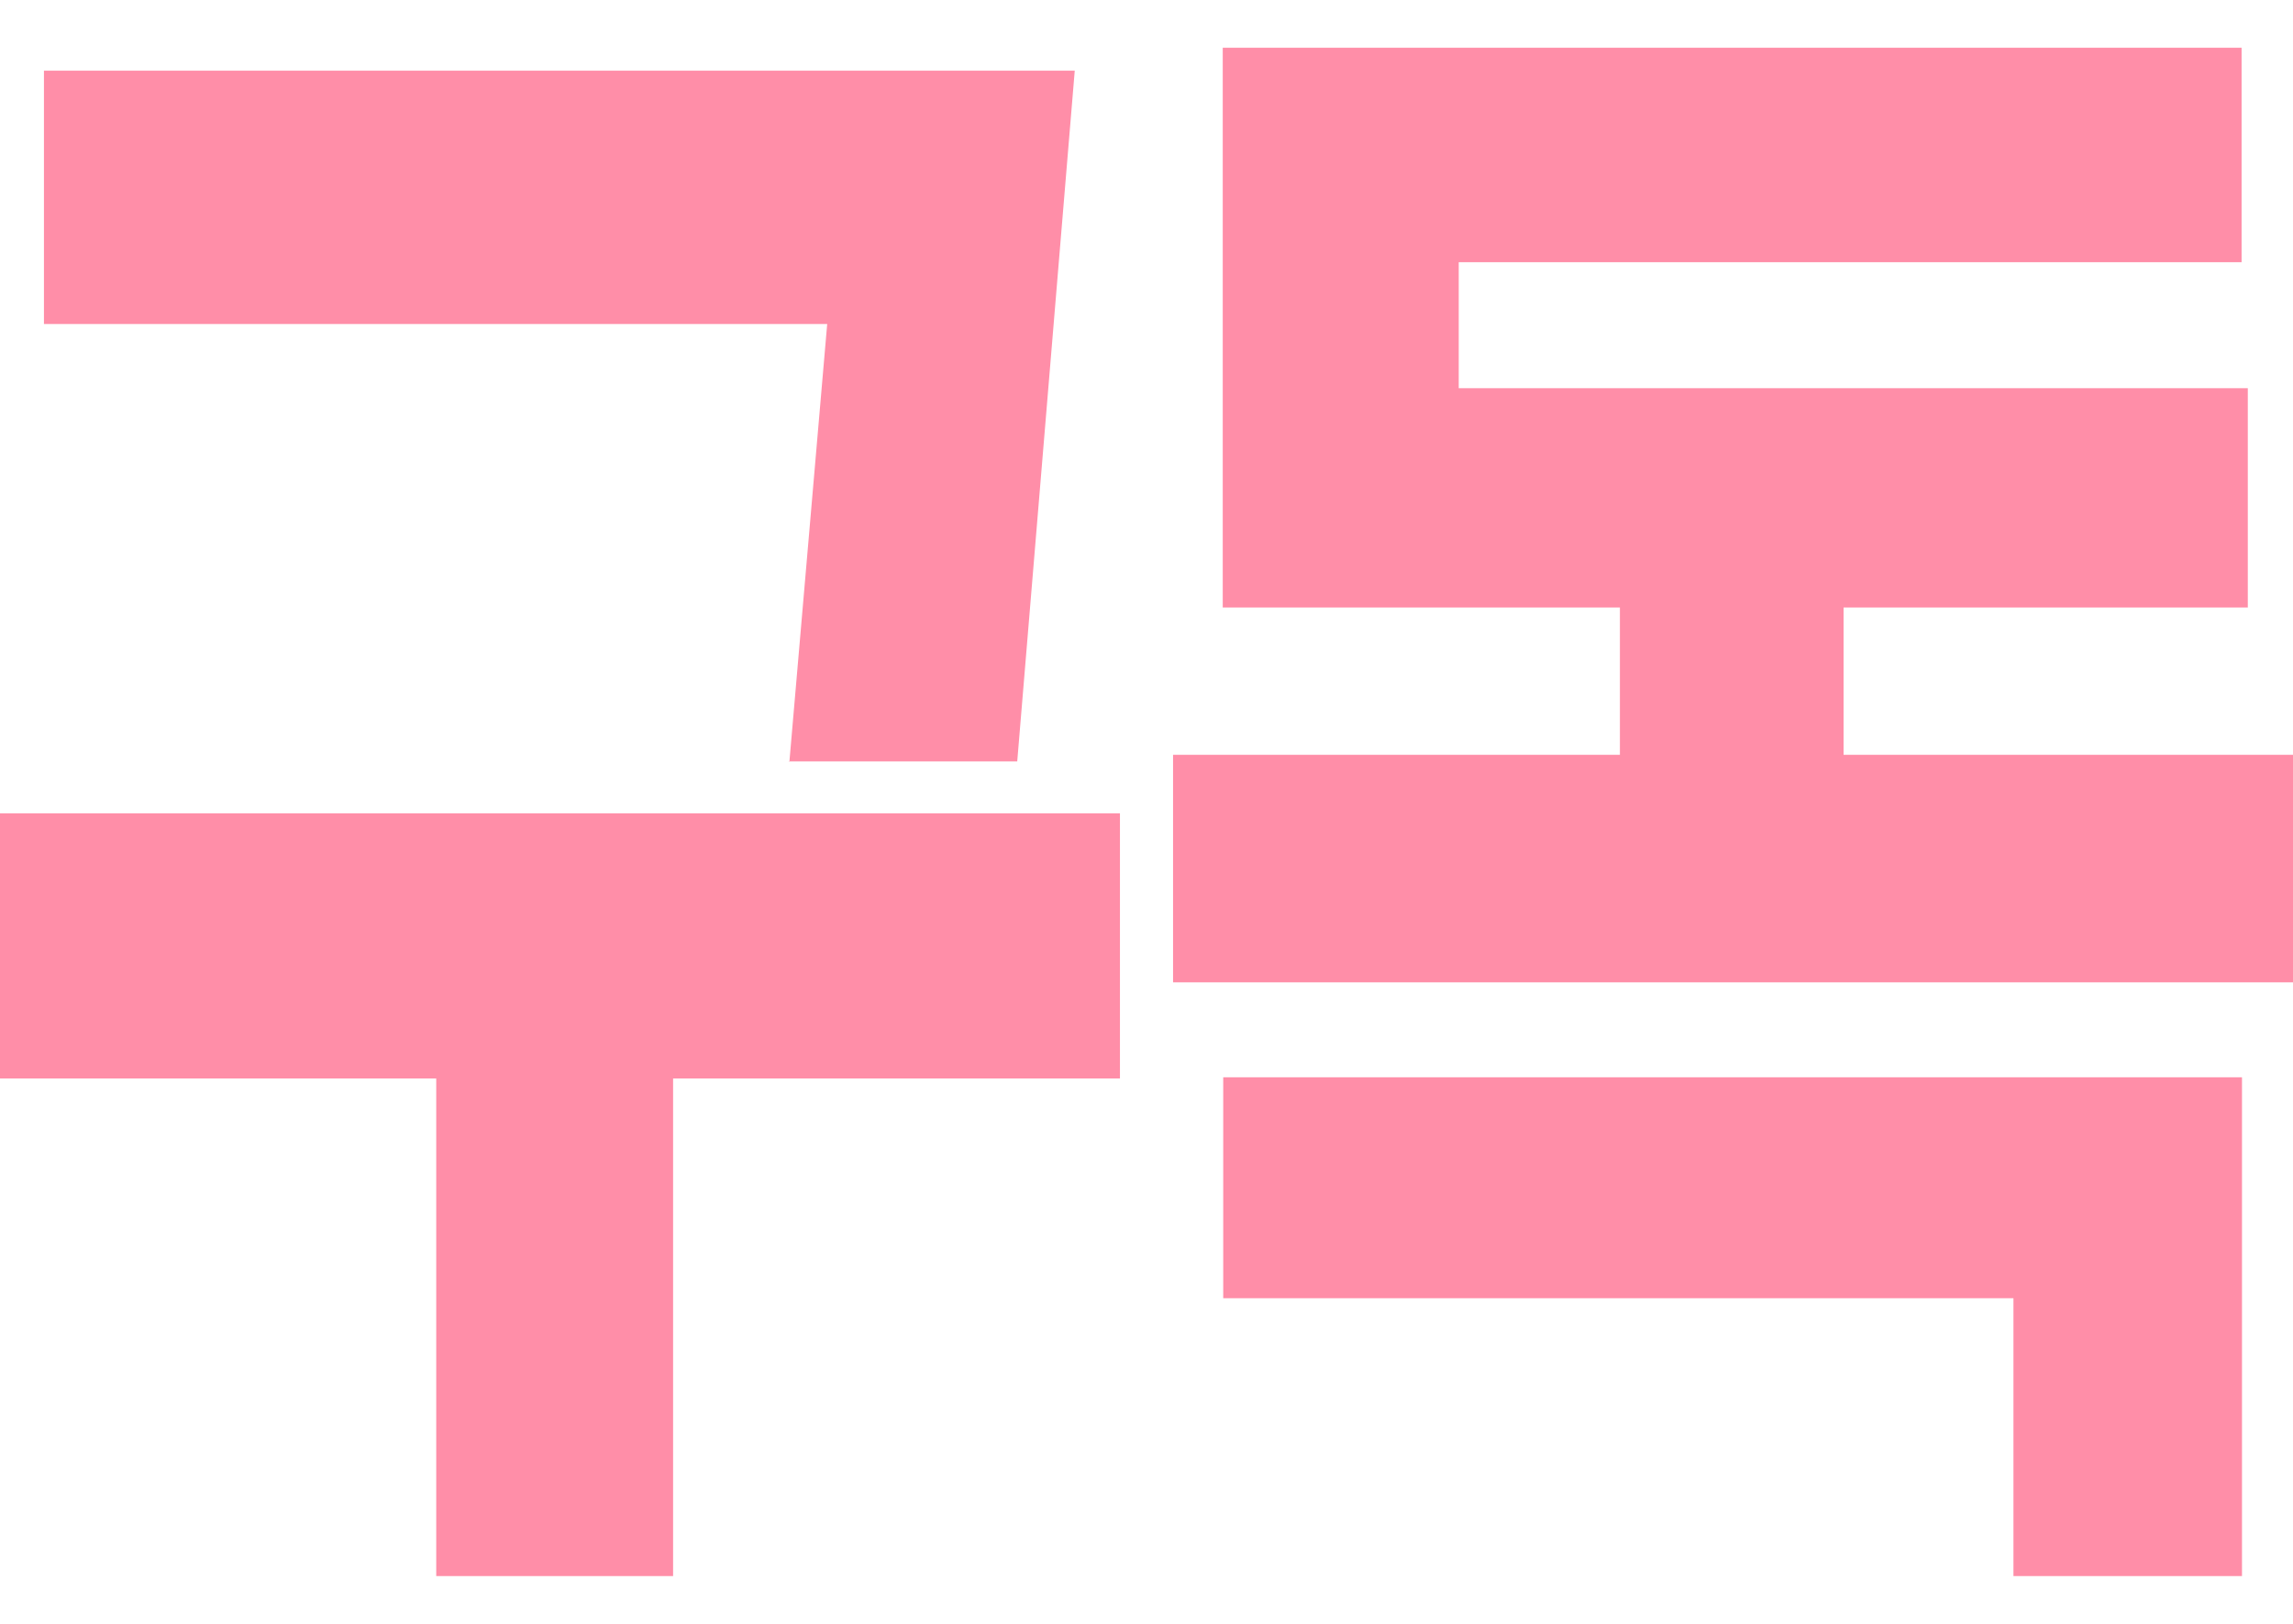 <svg width="24" height="17" viewBox="0 0 24 17" fill="none" xmlns="http://www.w3.org/2000/svg">
<g clip-path="url(#clip0_1279_6190)">
<path d="M4.566 16.5L4.566 11.291H0L0 8.515L11.722 8.515V11.291H7.045L7.045 16.5H4.566ZM8.263 7.967L8.658 3.392L0.46 3.392L0.46 0.74L11.249 0.74L10.647 7.971L8.254 7.971L8.263 7.967Z" fill="#FF8EA8"/>
<path d="M19.296 7.902L24 7.902V10.284L12.278 10.284V7.902L16.955 7.902V6.36L12.798 6.36V0.5L23.462 0.5V2.745L15.268 2.745V4.064L23.527 4.064V6.36L19.296 6.36V7.902ZM12.803 13.591V11.278L23.466 11.278V16.504L21.074 16.504V13.591L12.798 13.591H12.803Z" fill="#FF8EA8"/>
</g>
<defs>
<clipPath id="clip0_1279_6190">
<rect width="24" height="16" fill="white" transform="translate(0 0.5)"/>
</clipPath>
</defs>
</svg>

